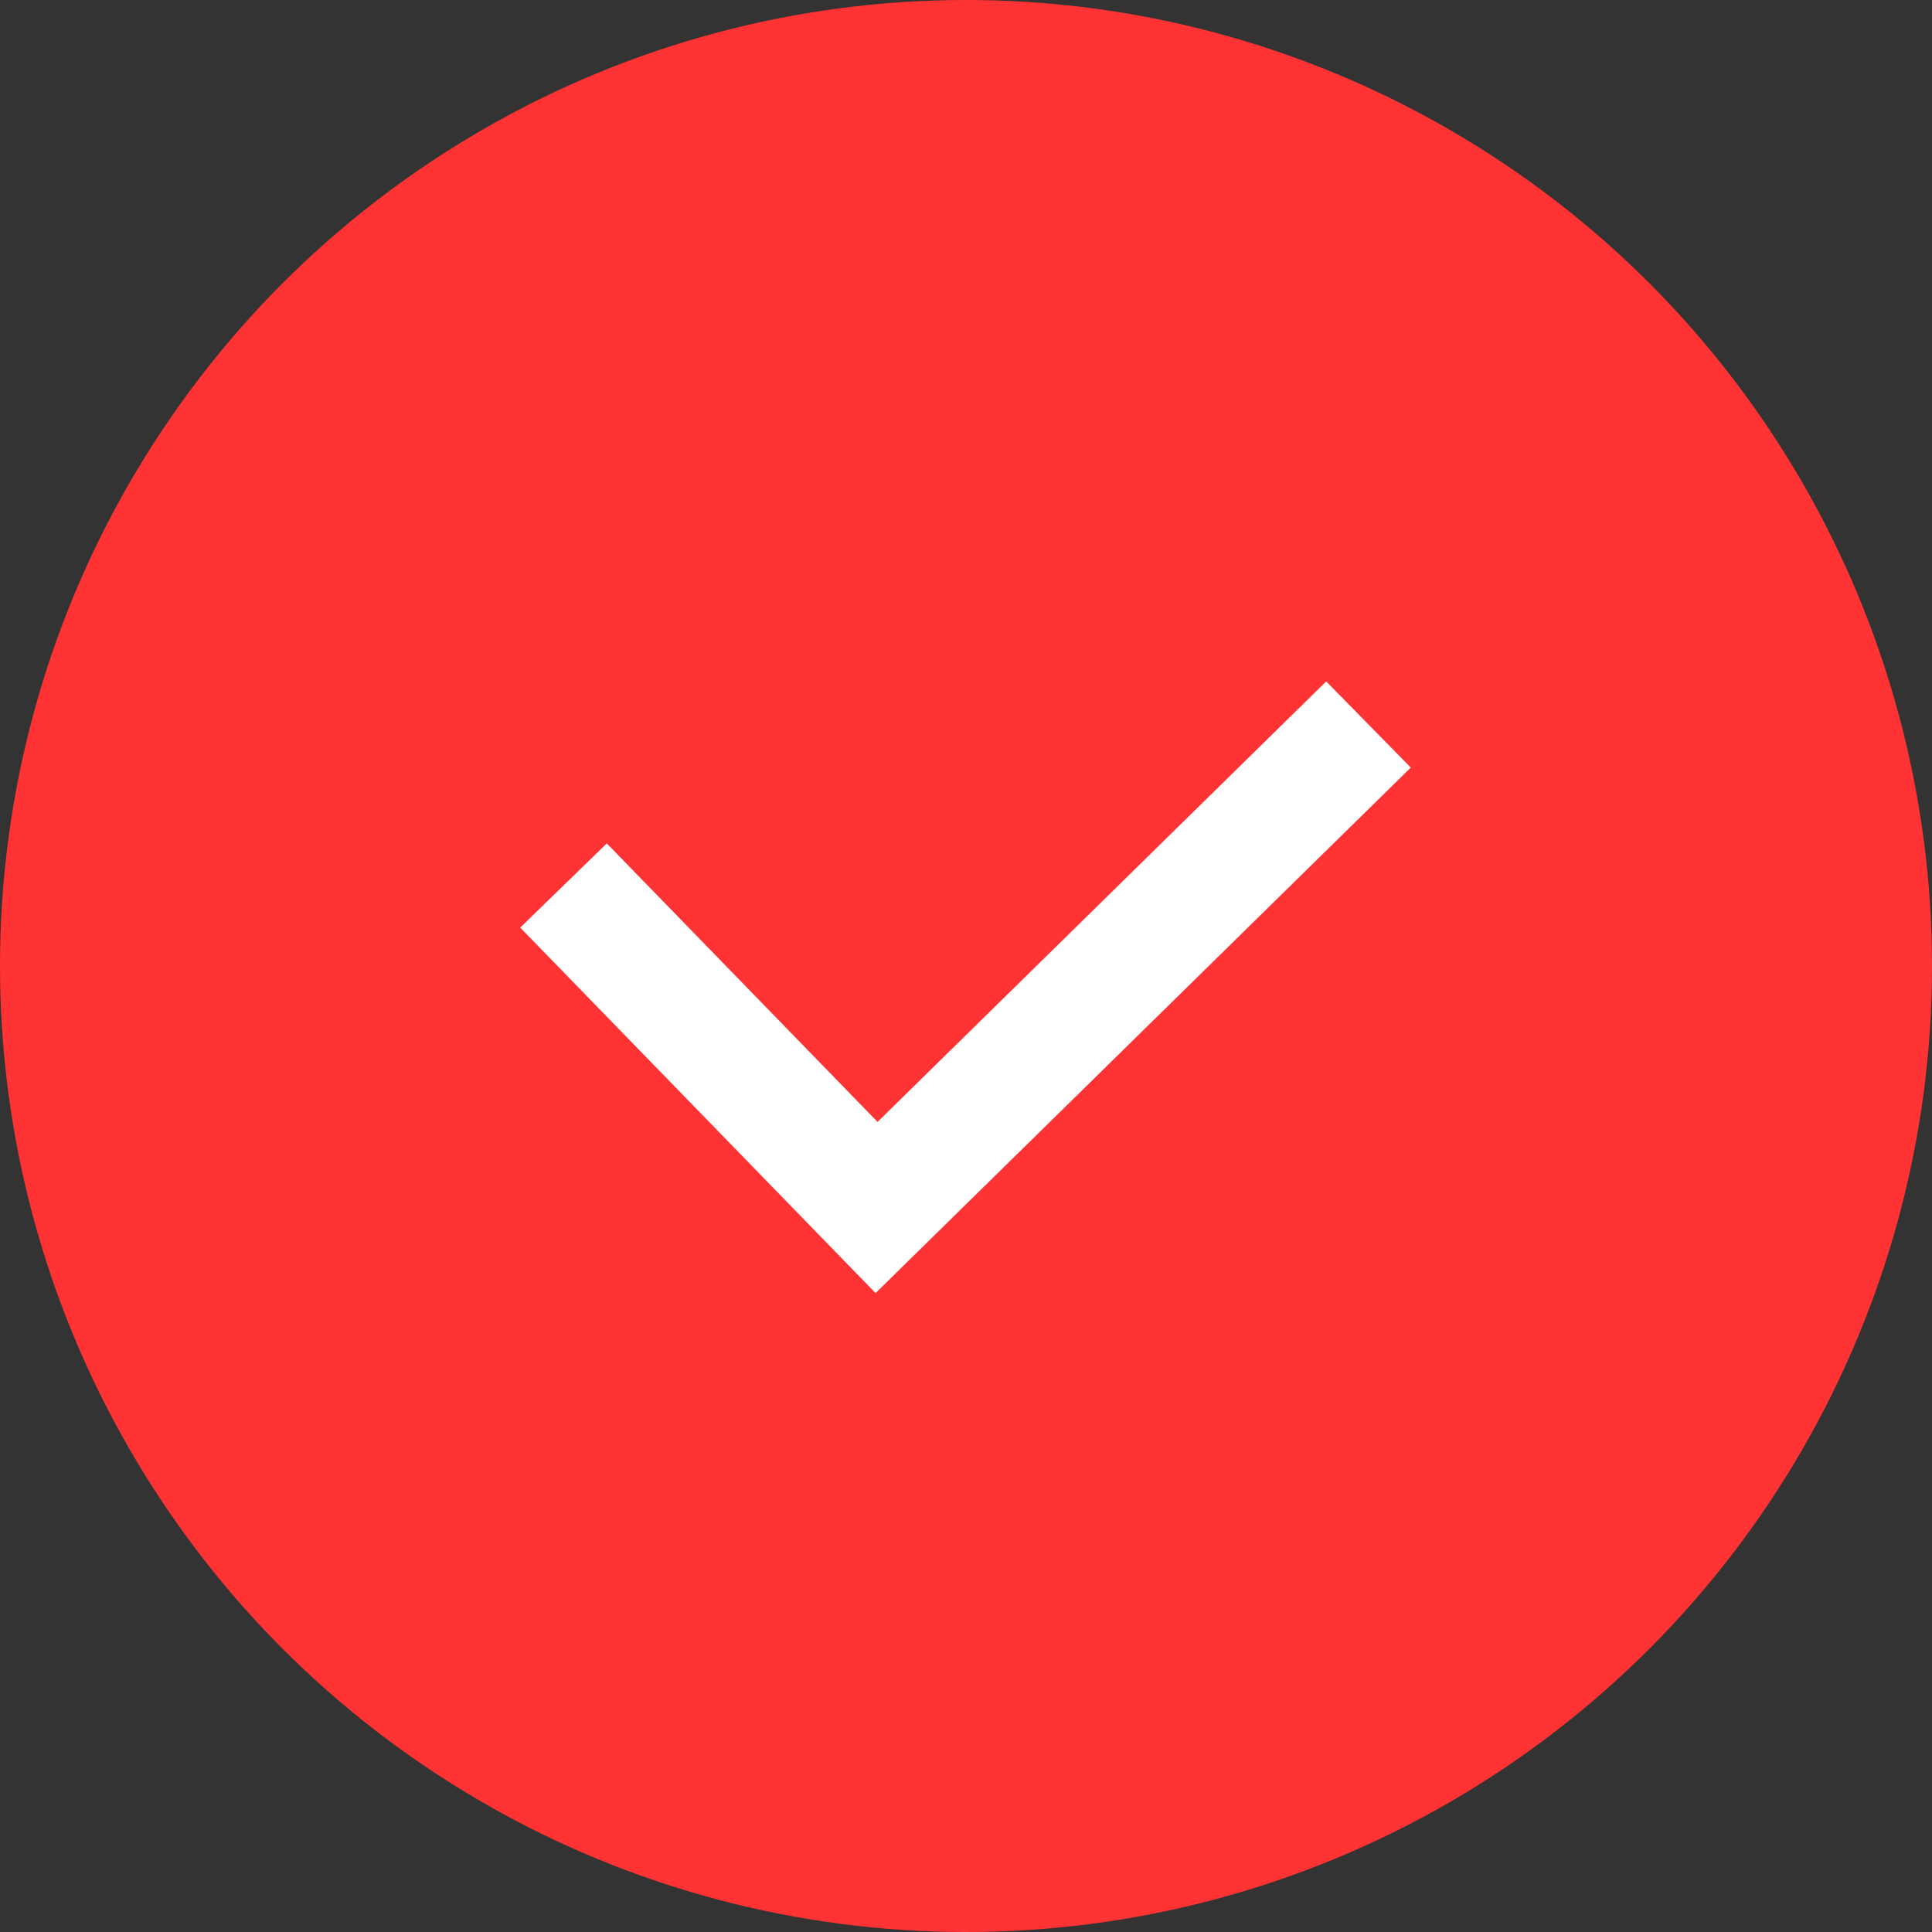 <svg width="24" height="24" viewBox="0 0 24 24" fill="none" xmlns="http://www.w3.org/2000/svg">
<rect x="0" y="0" width="24" height="24" fill="#333333" stroke="none"/>
<g id="check" clip-path="url(#clip0_672_4016)">
<circle id="Ellipse 1279" cx="12" cy="12" r="12" fill="#FF3333"/>
<path id="Vector" d="M17 9L10.889 15L7 11" stroke="white" stroke-width="1.5"/>
</g>
<defs>
<clipPath id="clip0_672_4016">
<rect width="24" height="24" fill="white"/>
</clipPath>
</defs>
</svg>
